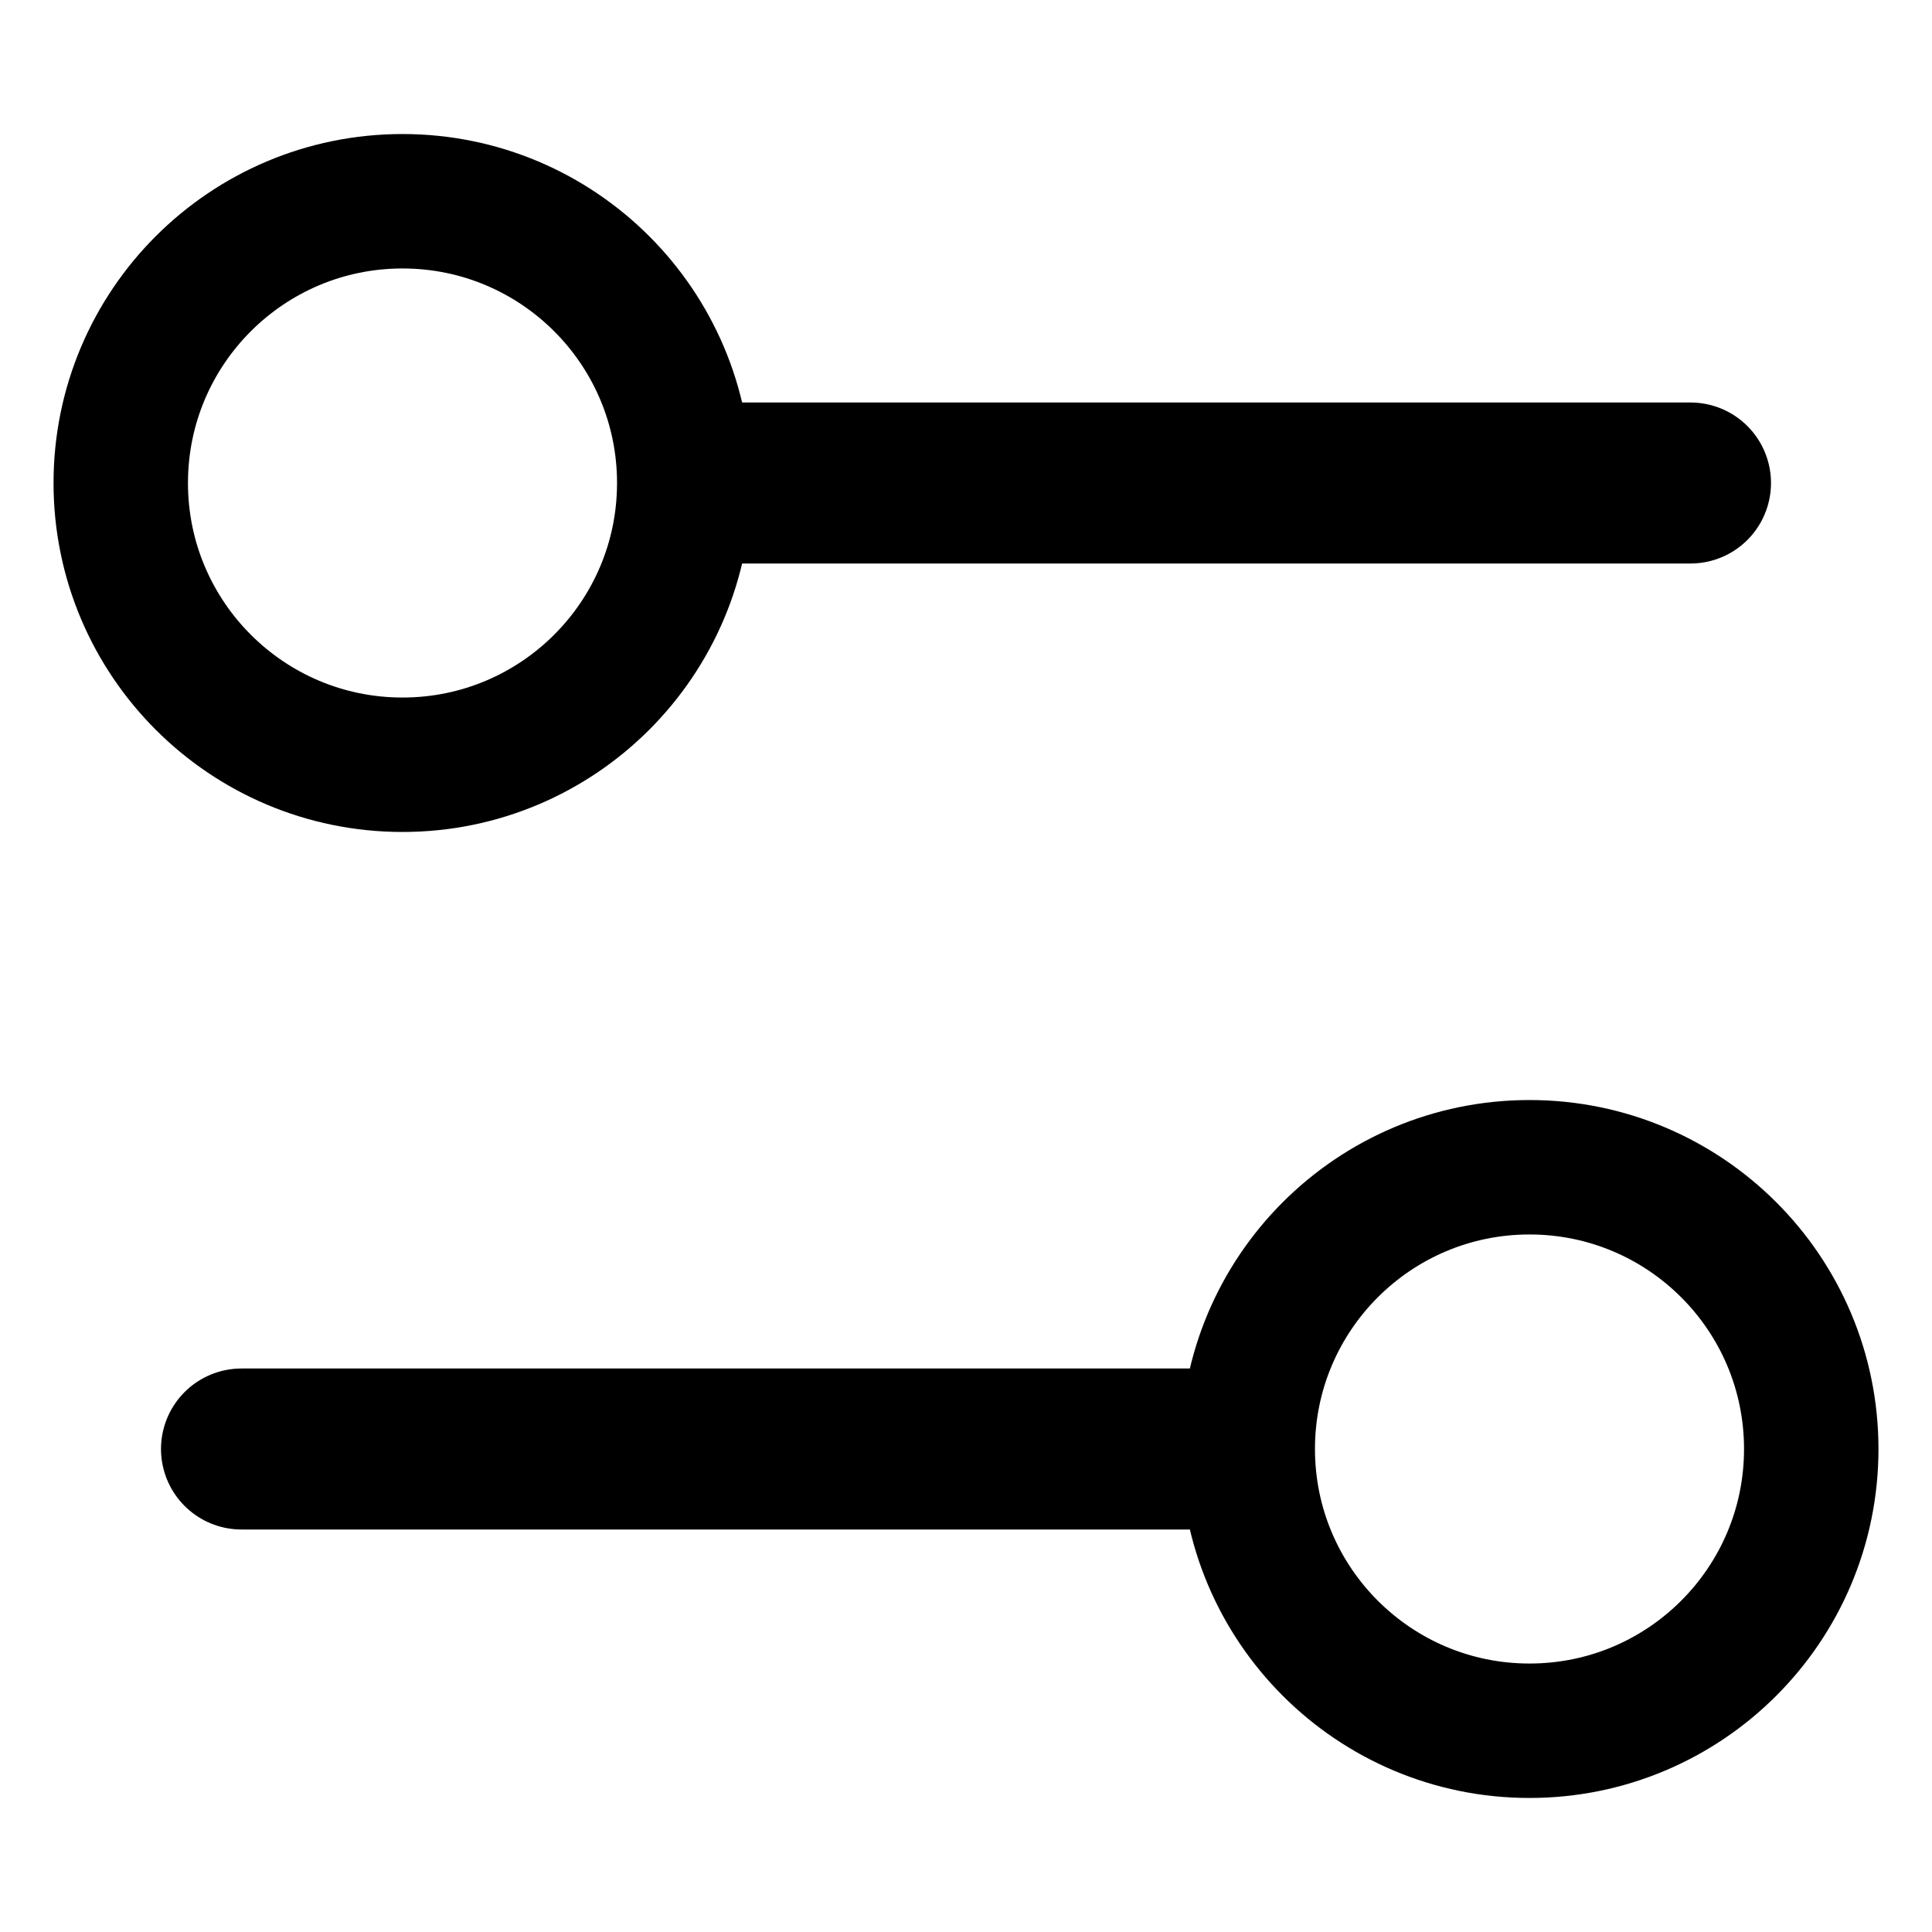 <svg width="24" height="24" viewBox="0 0 24 24" fill="none" stroke="currentcolor" stroke-width="2" stroke-linecap="round" stroke-linejoin="round">
    <circle stroke-width="1.67" cx="5" cy="6" r="3.5" />
    <circle stroke-width="1.67" cx="19" cy="18" r="3.5" />
    <line x1="9" y1="6" x2="21" y2="6" />
    <line x1="3" y1="18" x2="15" y2="18" />
</svg>